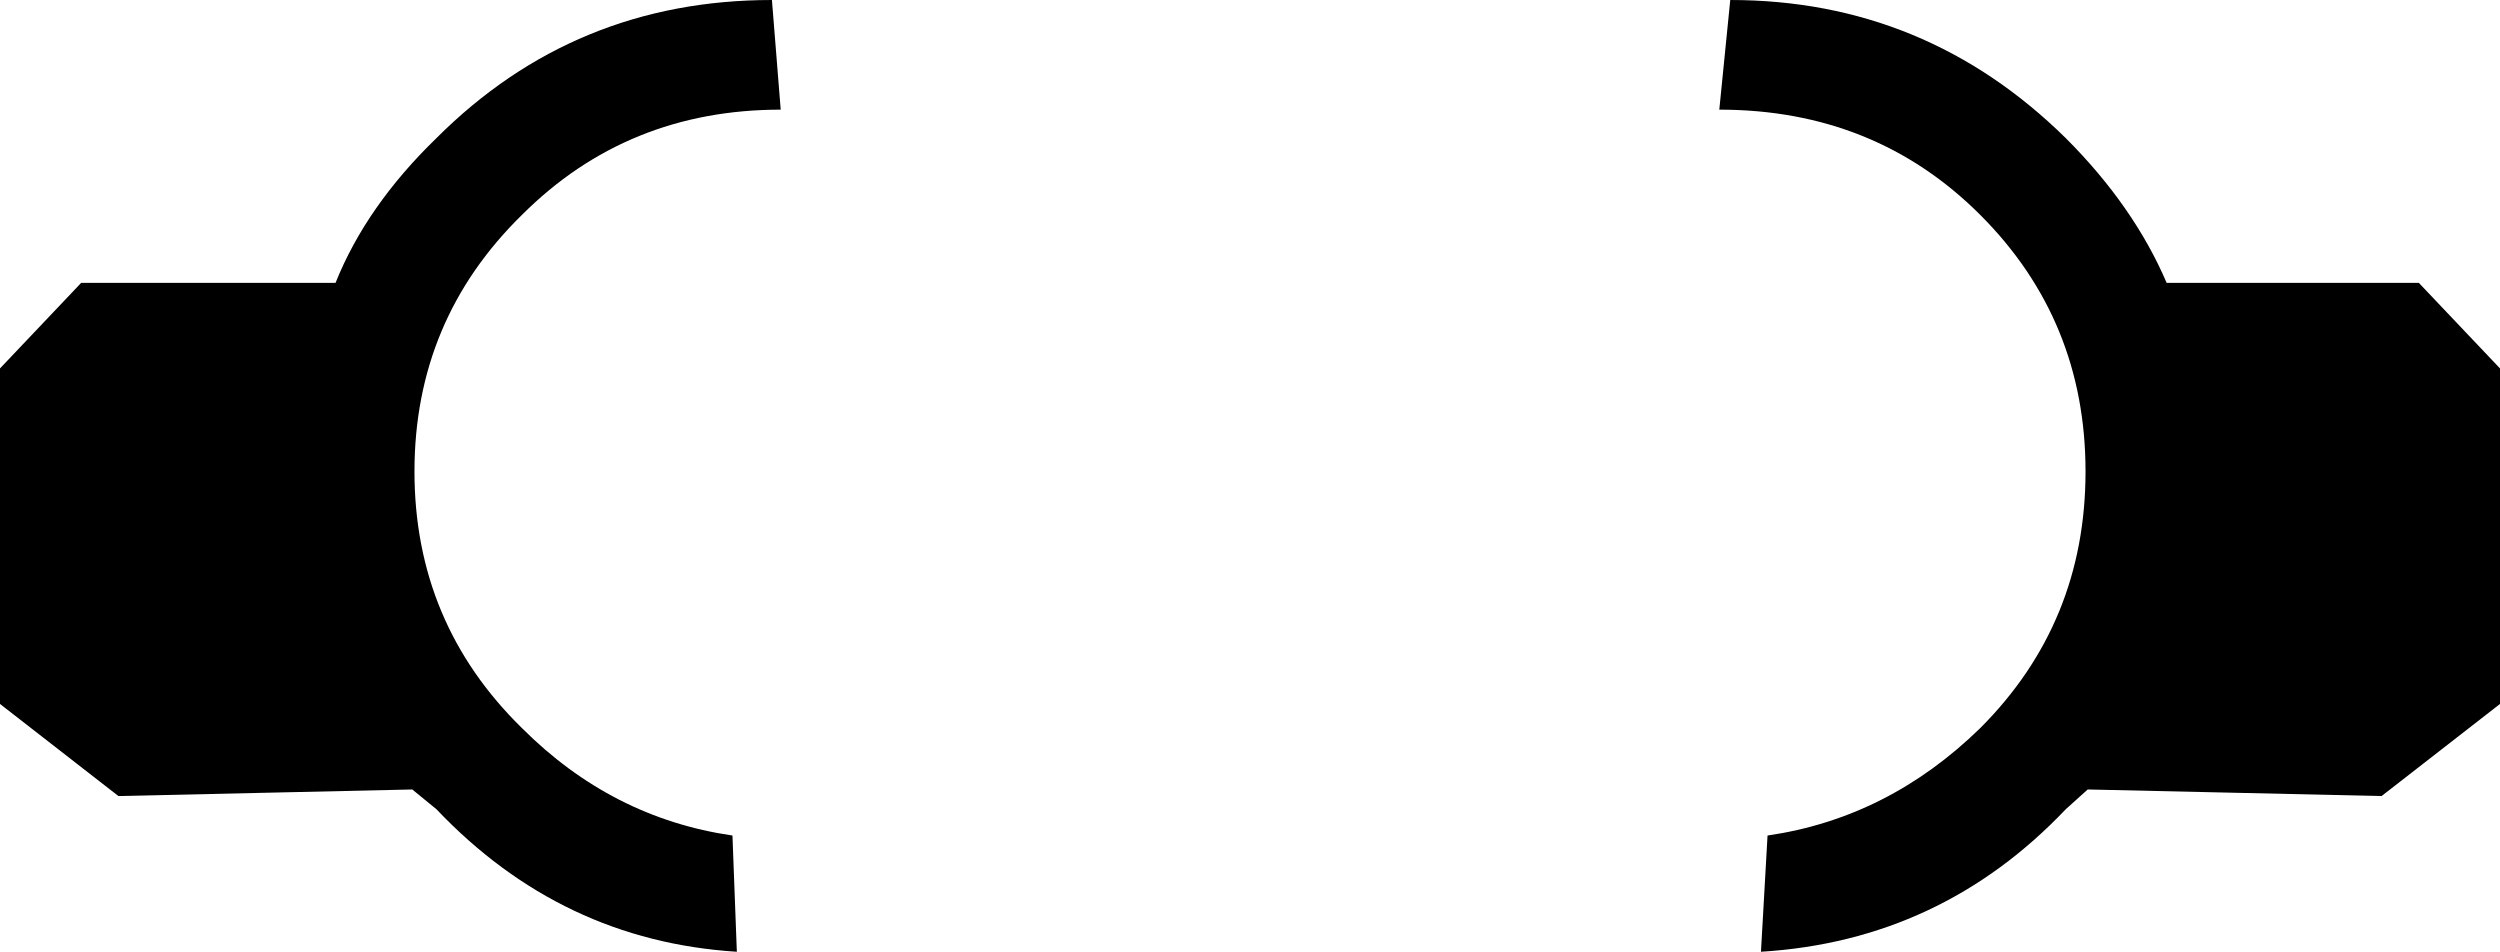 <?xml version="1.0" encoding="UTF-8" standalone="no"?>
<svg xmlns:xlink="http://www.w3.org/1999/xlink" height="21.7px" width="57.0px" xmlns="http://www.w3.org/2000/svg">
  <g transform="matrix(1.0, 0.0, 0.0, 1.0, -371.3, -125.95)">
    <path d="M381.25 129.1 Q384.4 125.95 388.9 125.95 L389.1 128.45 Q385.6 128.45 383.2 130.85 380.75 133.25 380.75 136.7 380.75 140.15 383.2 142.55 385.25 144.6 388.0 145.0 L388.1 147.65 Q384.1 147.4 381.25 144.4 L380.7 143.95 374.0 144.1 371.3 142.0 371.3 134.35 373.15 132.4 378.95 132.4 Q379.65 130.65 381.25 129.1 M418.4 129.1 Q419.95 130.65 420.7 132.4 L426.45 132.4 428.3 134.35 428.3 142.0 425.6 144.1 418.9 143.95 418.4 144.4 Q415.55 147.4 411.45 147.65 L411.6 145.0 Q414.35 144.6 416.45 142.55 418.85 140.15 418.85 136.7 418.85 133.25 416.45 130.85 414.05 128.45 410.5 128.45 L410.75 125.95 Q415.2 125.95 418.4 129.1" fill="#000000" fill-rule="evenodd" stroke="none"/>
  </g>
</svg>

